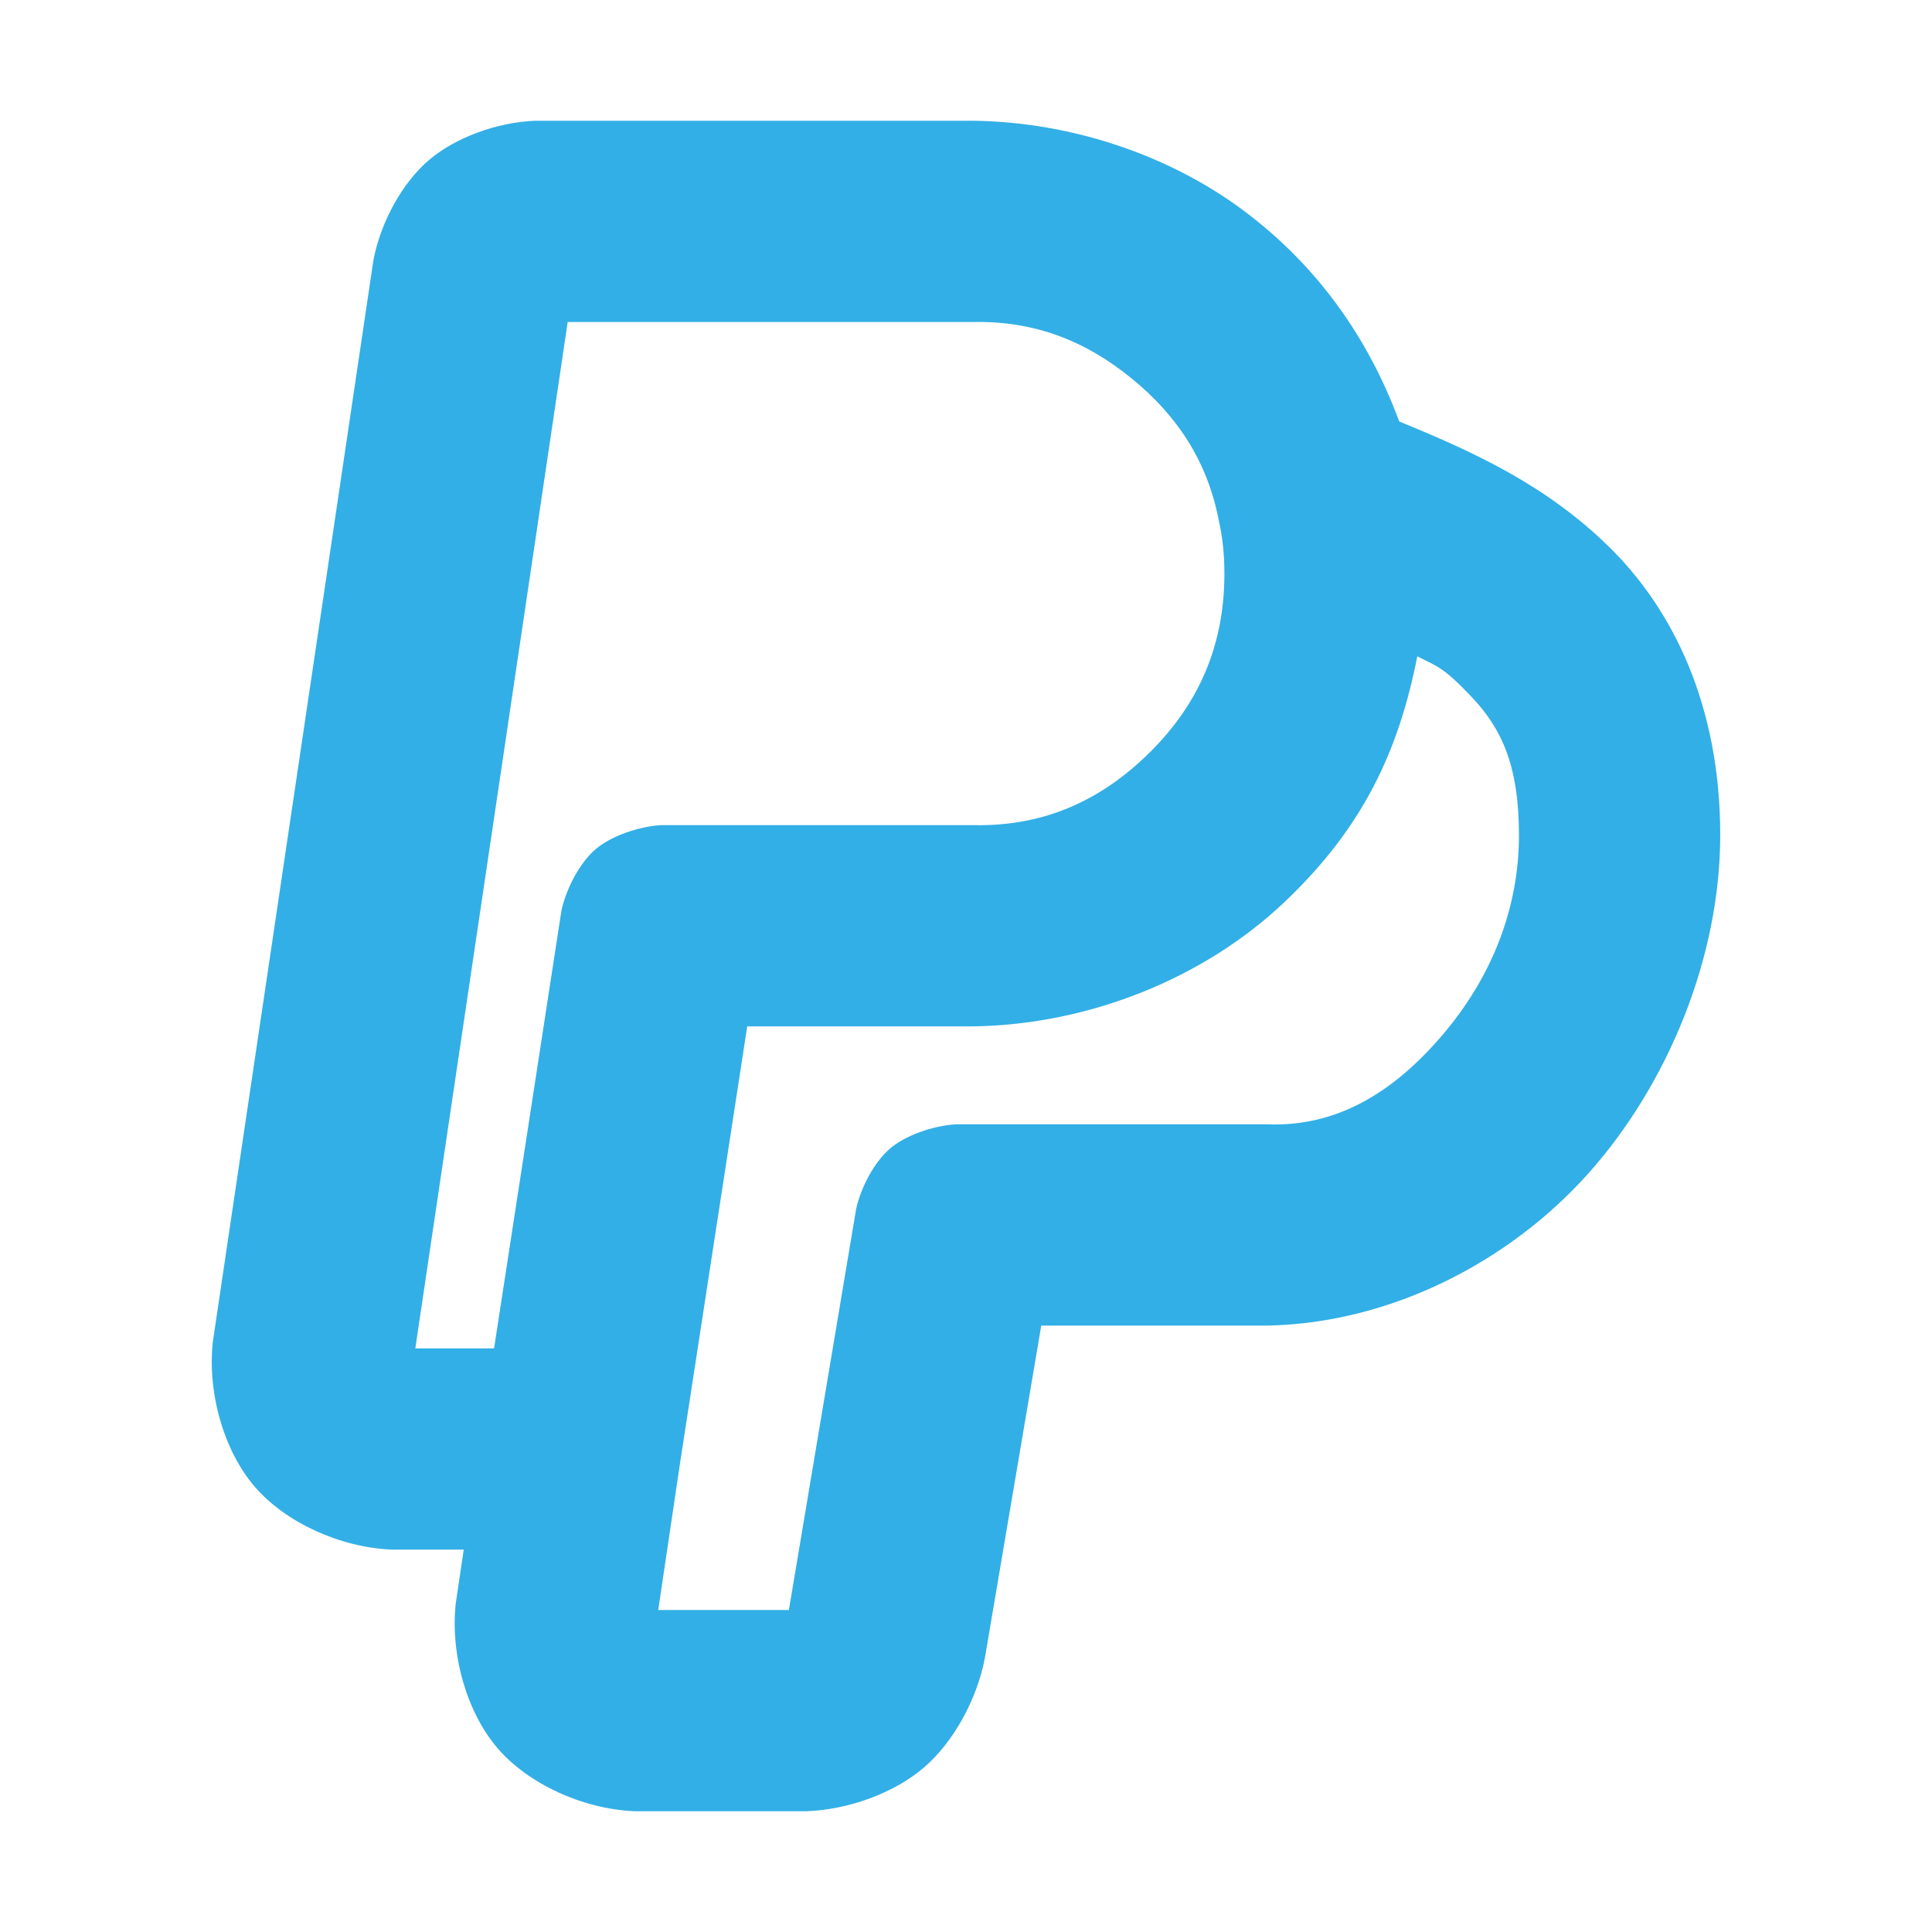 <svg height="800" viewBox="0 0 192 192" width="800" xmlns="http://www.w3.org/2000/svg"><path fill="rgb(50, 175, 230)" d="m67.57 145.479-2.156 14.521h12.984l6.681-39.838c.474-2.167 1.811-4.683 3.364-6.015 1.553-1.333 4.297-2.272 6.511-2.411h31c7.009.267 12.645-3.283 17.457-8.951 4.833-5.693 7.543-12.514 7.543-19.785 0-6.922-1.736-10.599-4.672-13.704-2.856-3.022-3.426-3.041-5.431-4.071-1.873 9.465-5.402 17.044-13.25 24.469-7.846 7.424-19.22 12.143-30.921 12.306h-22.421zm46.788-70.801c4.744-4.744 7.322-10.487 7.322-17.678 0-1.918-.173-3.57-.574-5.361-1.156-5.871-4.144-10.363-8.647-14.031-4.508-3.673-9.555-5.74-15.779-5.608h-40.263l-15.143 102h7.827l6.696-43.52c.474-2.168 1.819-4.737 3.372-6.069 1.553-1.333 4.297-2.272 6.511-2.411h31c7.191.175 12.934-2.578 17.678-7.322zm24.693-32.797c7.17 2.951 14.452 6.197 20.827 12.435 6.351 6.214 11.076 15.738 11.076 28.684 0 12.081-5.159 24.668-13.018 33.516-7.875 8.866-19.711 14.981-31.982 15.22h-22.474l-5.599 33.001c-.774 4.119-3.109 8.384-6.07 10.925-2.961 2.54-7.531 4.199-11.72 4.338h-16.996c-5.174-.213-10.58-2.707-13.63-6.244-3.05-3.536-4.723-9.25-4.175-14.399l.795-5.357h-7.133c-5.176-.214-10.582-2.708-13.631-6.246-3.049-3.537-4.719-9.25-4.171-14.397l15.955-107.47c.695-3.717 2.809-7.64 5.47-9.936 2.662-2.295 6.853-3.81 10.632-3.951h43.473c9.893.117 19.652 3.487 26.972 8.976 7.326 5.494 12.354 12.669 15.399 20.905z"/></svg>